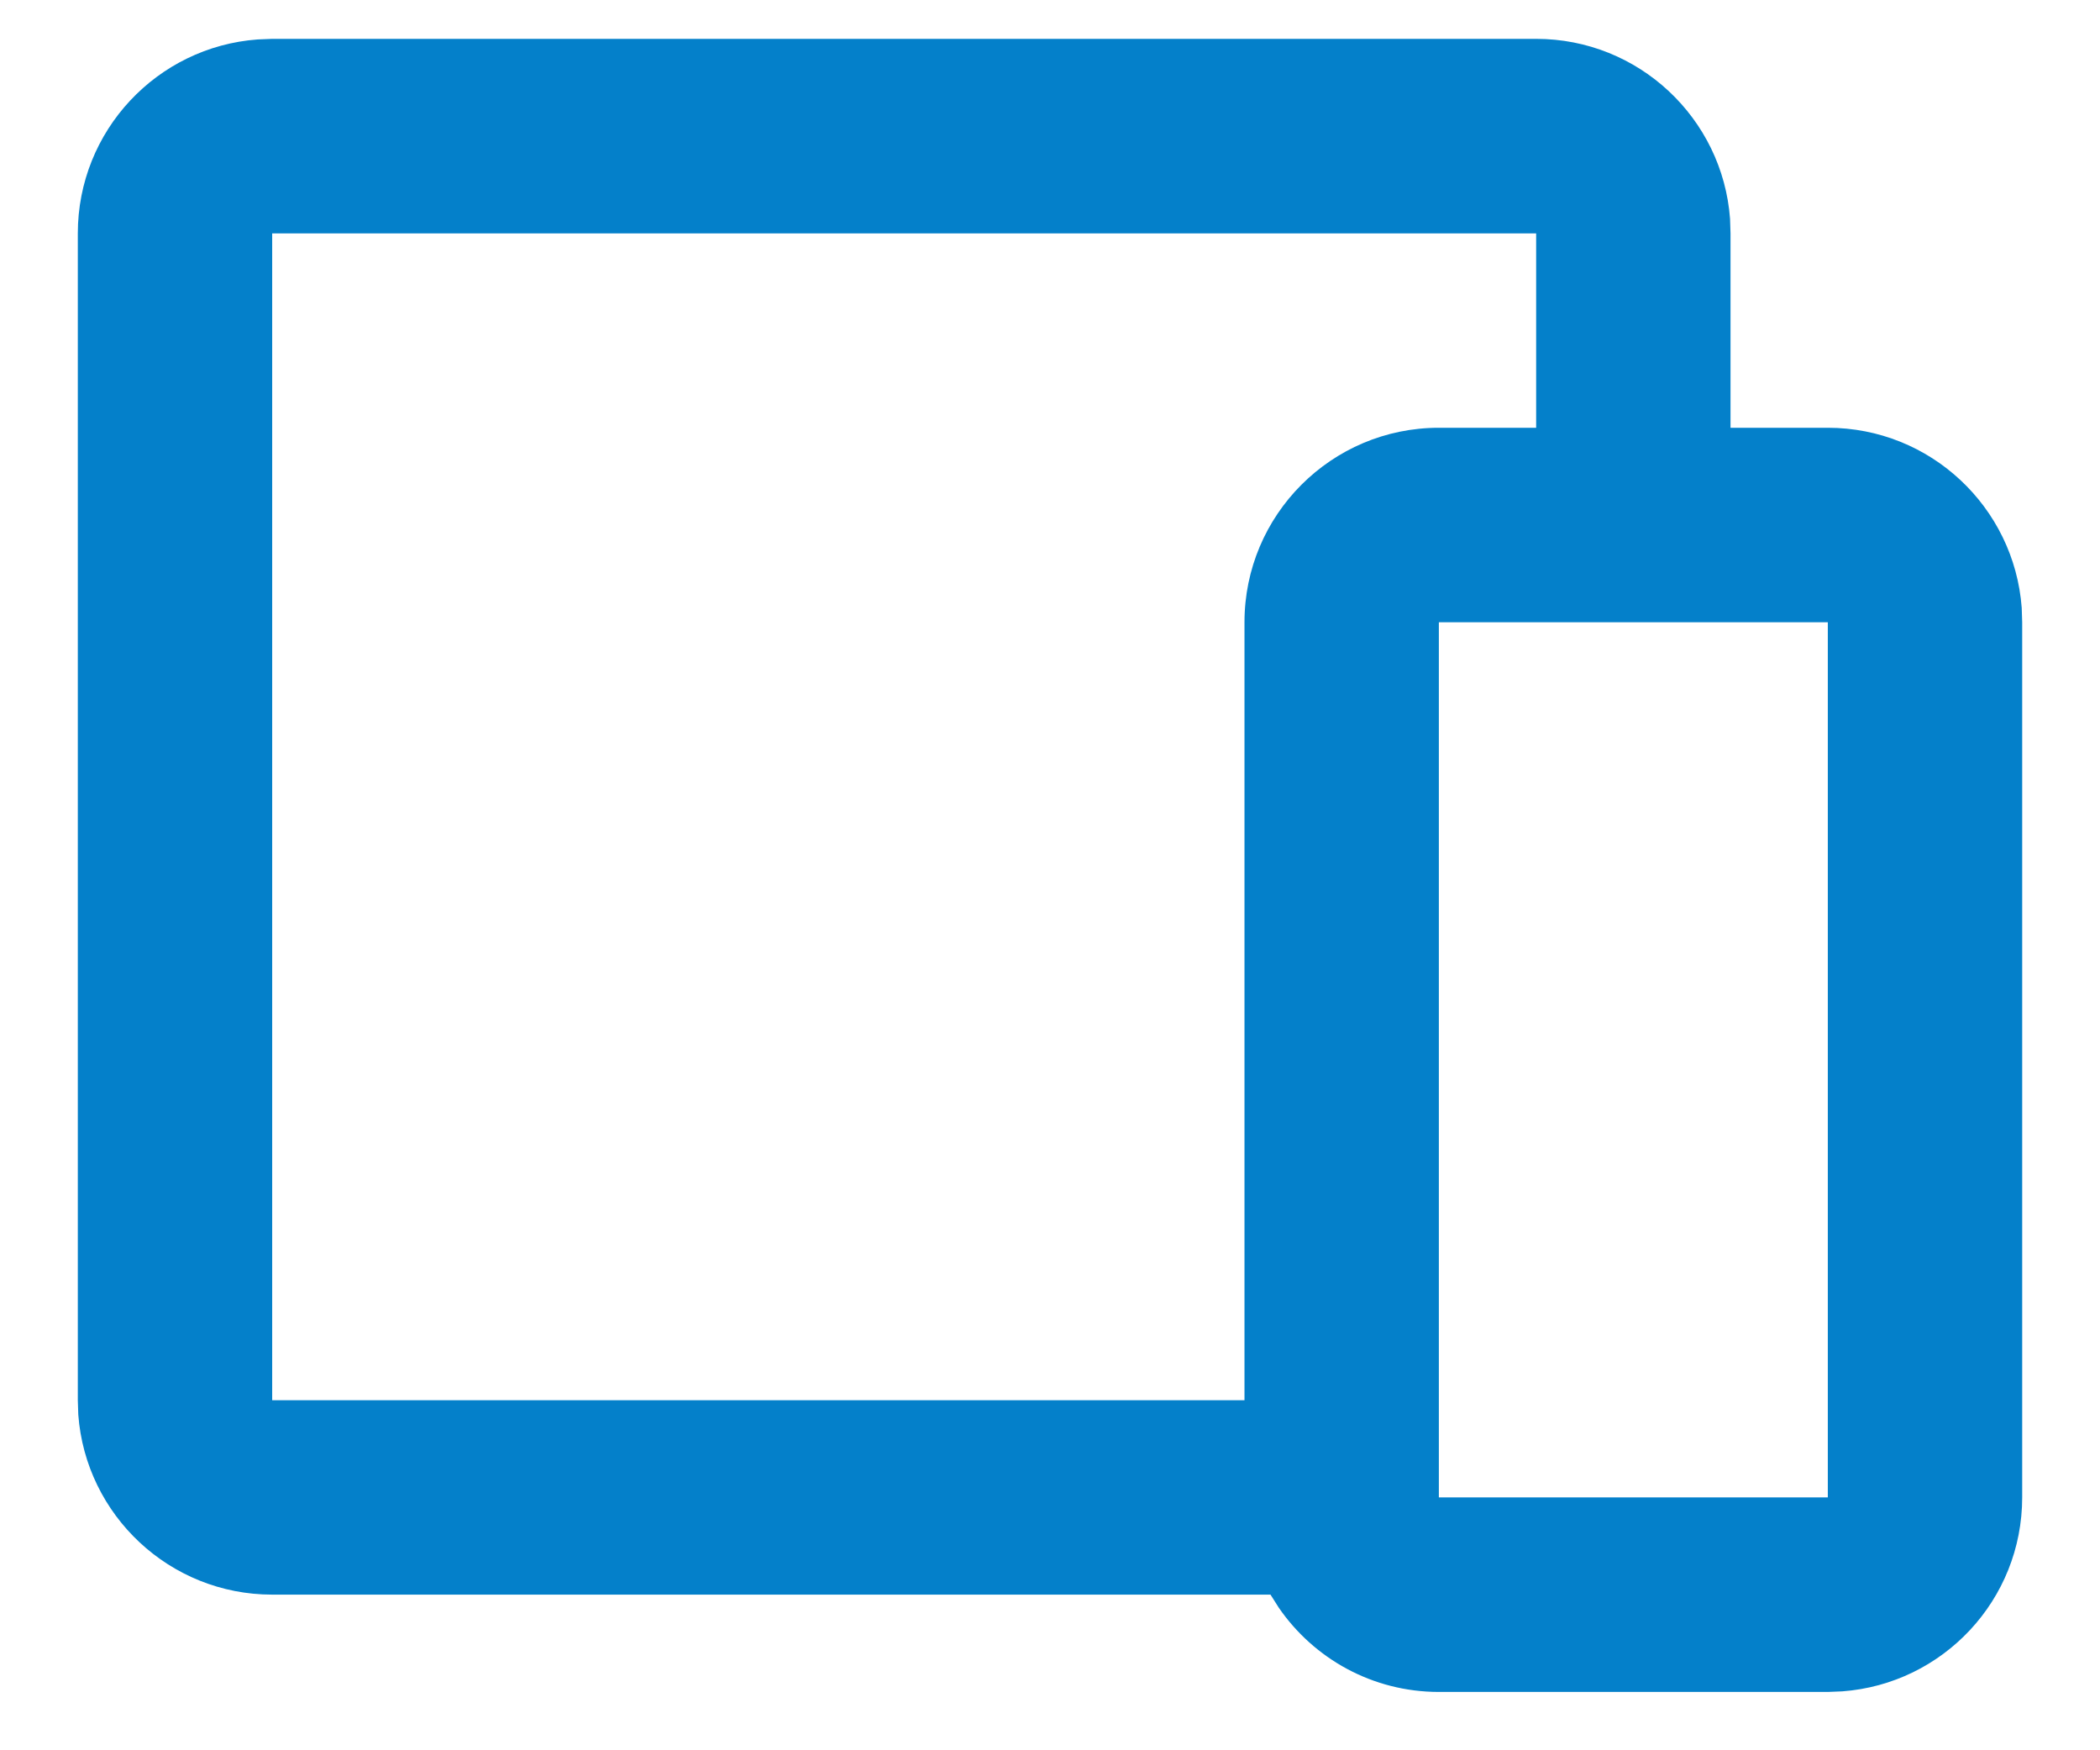 <svg width="18" height="15" viewBox="0 0 18 15" fill="none" xmlns="http://www.w3.org/2000/svg">
<path d="M13.167 0.333C14.045 0.333 14.765 1.013 14.829 1.875L14.833 2V3.666H15.667C16.545 3.666 17.265 4.346 17.329 5.209L17.333 5.333V12.833C17.333 13.712 16.654 14.431 15.791 14.495L15.667 14.5H12.333C11.764 14.5 11.261 14.214 10.961 13.778L10.89 13.666H2.333C1.455 13.666 0.735 12.986 0.671 12.124L0.667 12V2C0.667 1.121 1.347 0.401 2.209 0.338L2.333 0.333H13.167ZM15.667 5.333H12.333V12.833H15.667V5.333ZM13.167 2H2.333V12H10.667V5.333C10.667 4.413 11.413 3.666 12.333 3.666H13.167V2Z" fill="#0480CA"/>
</svg>
